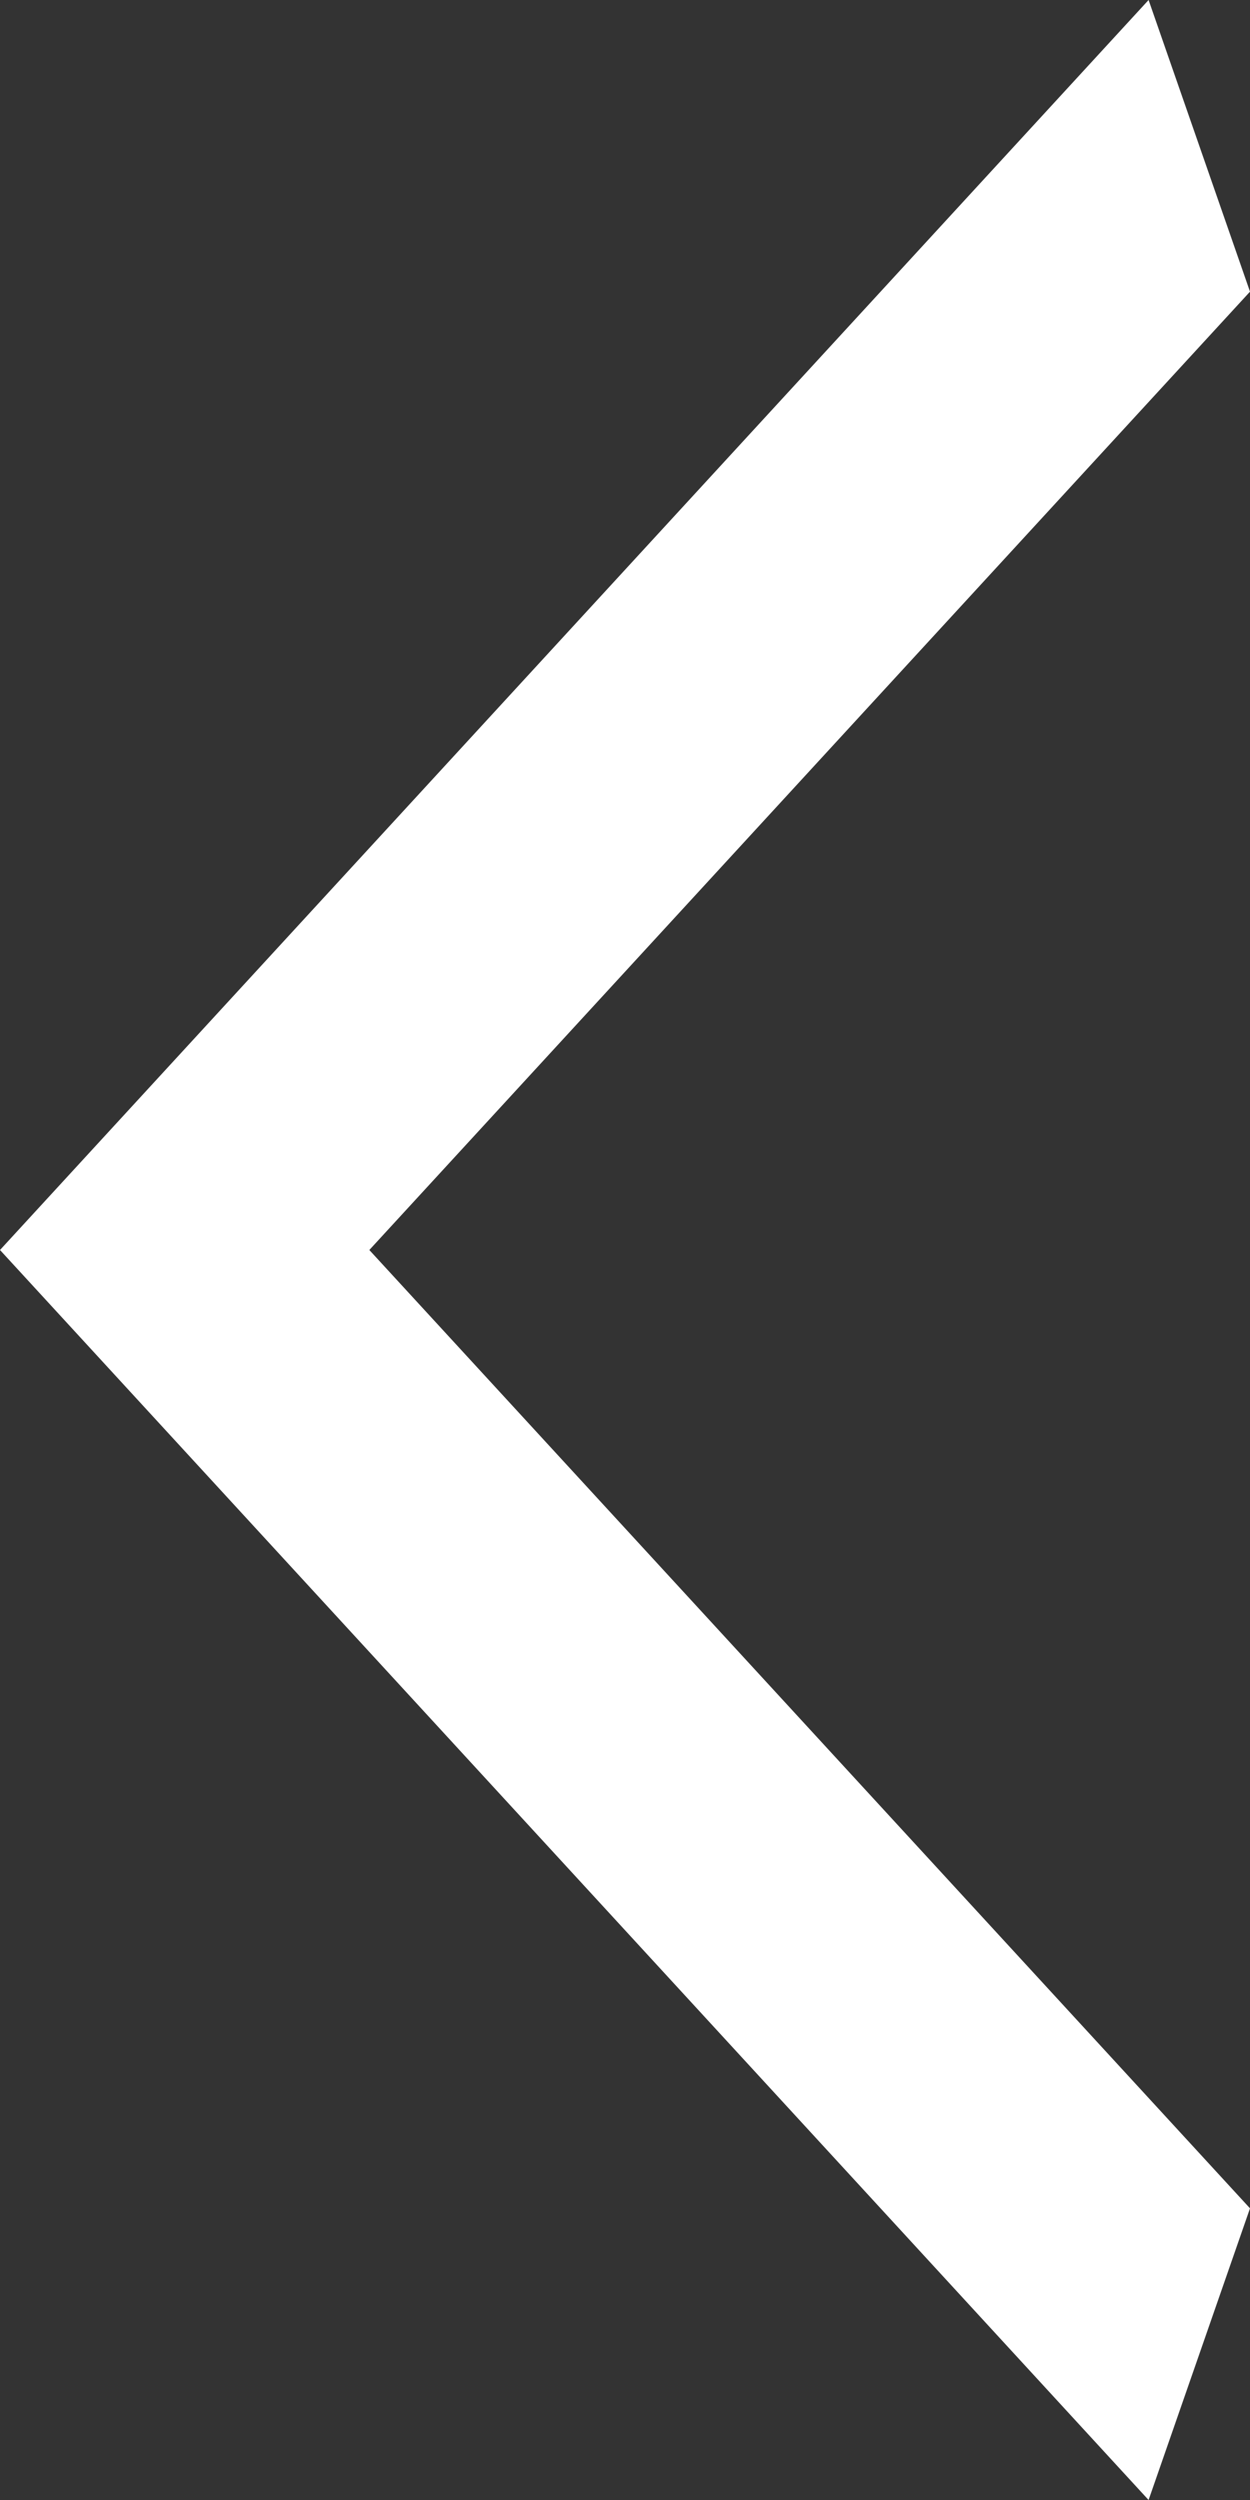 <svg xmlns="http://www.w3.org/2000/svg" width="15" height="30" viewBox="0 0 15 30">
  <rect x="0" y="0" width="15" height="30" fill="#333333" stroke="none"/>
  <defs>
    <style>
      .cls-1 {
        fill: #fff;
        fill-rule: evenodd;
      }
    </style>
  </defs>
  <path id="Фигура_2_копия_5" data-name="Фигура 2 копия 5" class="cls-1" d="M13.783,0L15,3.5,4.432,15,15,26.5,13.783,30,0,15Z"/>
</svg>
